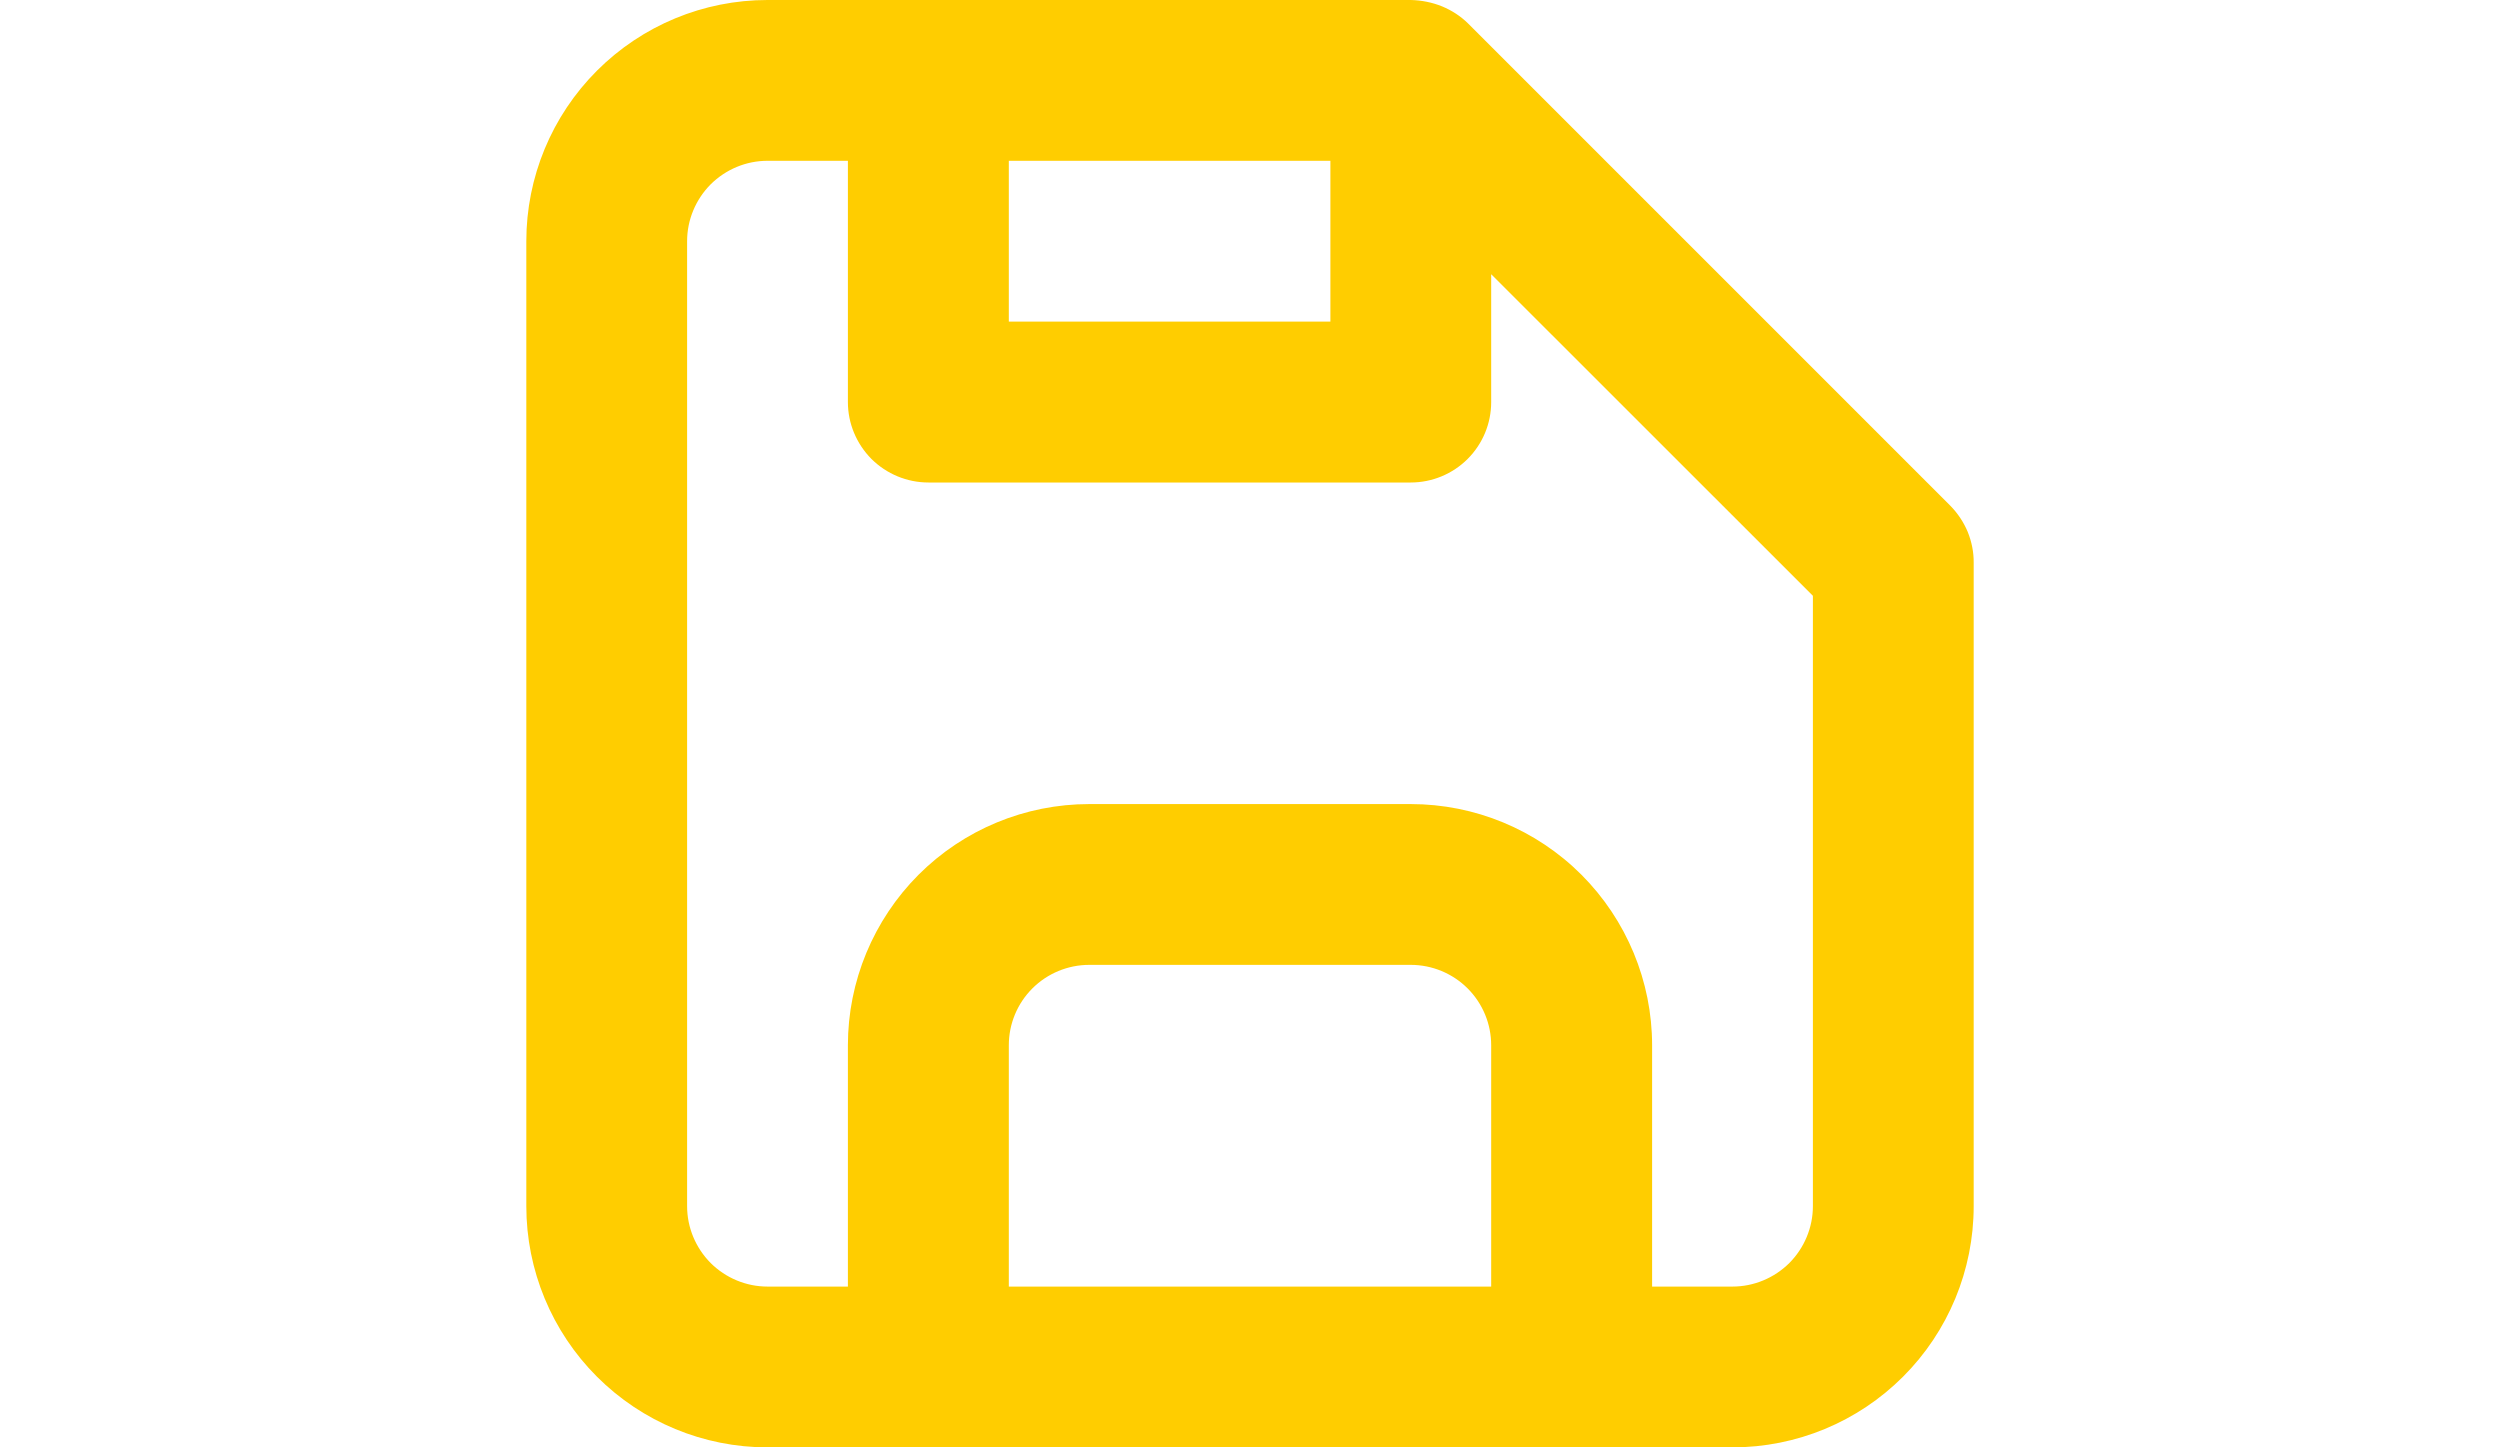 <svg width="19" height="11" viewBox="0 0 11 11" fill="none" xmlns="http://www.w3.org/2000/svg">
    <path d="M10.823 3.844L7.156 0.177C7.1 0.122 7.033 0.079 6.961 0.049C6.885 0.018 6.804 0.002 6.722 0H1.833C1.347 0 0.881 0.193 0.537 0.537C0.193 0.881 0 1.347 0 1.833V9.167C0 9.653 0.193 10.119 0.537 10.463C0.881 10.807 1.347 11 1.833 11H9.167C9.653 11 10.119 10.807 10.463 10.463C10.807 10.119 11 9.653 11 9.167V4.278C11.001 4.197 10.985 4.118 10.955 4.043C10.924 3.969 10.879 3.901 10.823 3.844ZM3.667 1.222H6.111V2.444H3.667V1.222ZM7.333 9.778H3.667V7.944C3.667 7.782 3.731 7.627 3.846 7.512C3.96 7.398 4.116 7.333 4.278 7.333H6.722C6.884 7.333 7.04 7.398 7.154 7.512C7.269 7.627 7.333 7.782 7.333 7.944V9.778ZM9.778 9.167C9.778 9.329 9.713 9.484 9.599 9.599C9.484 9.713 9.329 9.778 9.167 9.778H8.556V7.944C8.556 7.458 8.362 6.992 8.019 6.648C7.675 6.304 7.208 6.111 6.722 6.111H4.278C3.792 6.111 3.325 6.304 2.981 6.648C2.638 6.992 2.444 7.458 2.444 7.944V9.778H1.833C1.671 9.778 1.516 9.713 1.401 9.599C1.287 9.484 1.222 9.329 1.222 9.167V1.833C1.222 1.671 1.287 1.516 1.401 1.401C1.516 1.287 1.671 1.222 1.833 1.222H2.444V3.056C2.444 3.218 2.509 3.373 2.623 3.488C2.738 3.602 2.893 3.667 3.056 3.667H6.722C6.884 3.667 7.04 3.602 7.154 3.488C7.269 3.373 7.333 3.218 7.333 3.056V2.084L9.778 4.528V9.167Z" fill="#FFCD00"/>
</svg>
